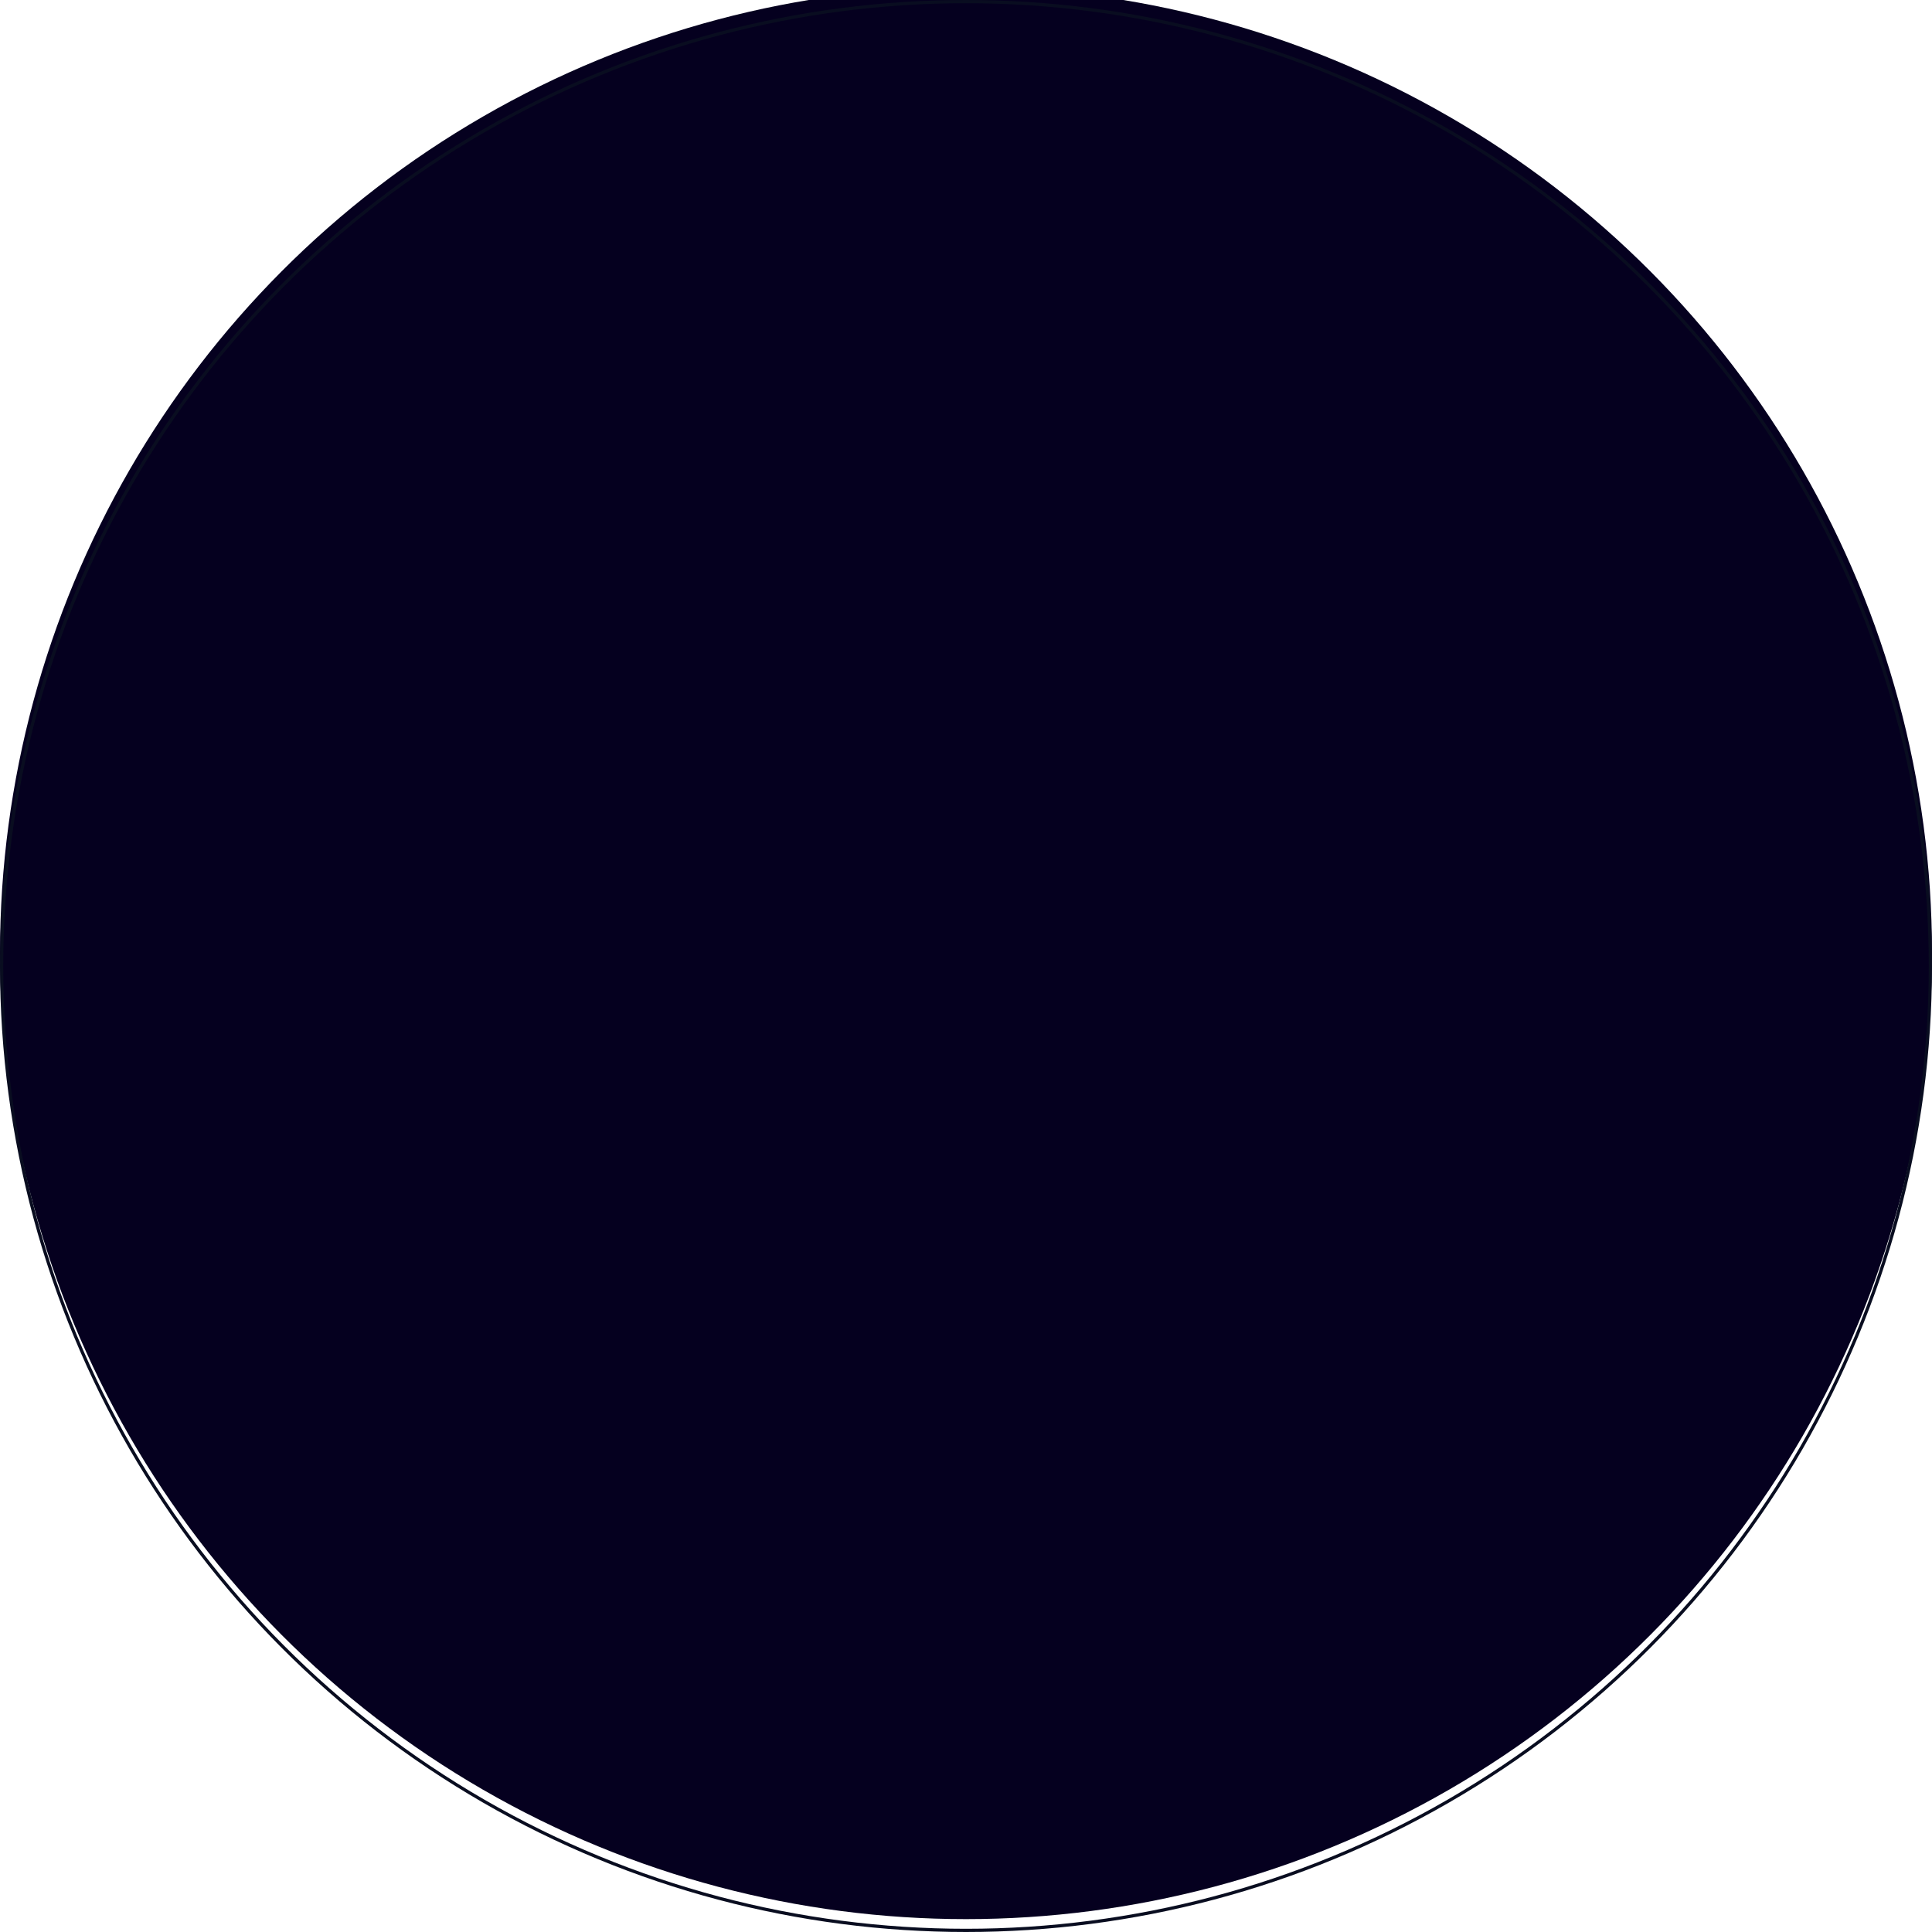 <svg width="600" height="600" viewBox="0 0 600 600" fill="none" xmlns="http://www.w3.org/2000/svg">
<g filter="url(#filter0_i_1_12)">
<circle cx="300" cy="300" r="300" fill="#05001F"/>
</g>
<circle cx="300" cy="300" r="299.5" stroke="#090D20"/>
<defs>
<filter id="filter0_i_1_12" x="-0" y="-4" width="600" height="604" filterUnits="userSpaceOnUse" color-interpolation-filters="sRGB">
<feFlood flood-opacity="0" result="BackgroundImageFix"/>
<feBlend mode="normal" in="SourceGraphic" in2="BackgroundImageFix" result="shape"/>
<feColorMatrix in="SourceAlpha" type="matrix" values="0 0 0 0 0 0 0 0 0 0 0 0 0 0 0 0 0 0 127 0" result="hardAlpha"/>
<feOffset dy="-4"/>
<feGaussianBlur stdDeviation="3.2"/>
<feComposite in2="hardAlpha" operator="arithmetic" k2="-1" k3="1"/>
<feColorMatrix type="matrix" values="0 0 0 0 0.063 0 0 0 0 0 0 0 0 0 0.373 0 0 0 1 0"/>
<feBlend mode="normal" in2="shape" result="effect1_innerShadow_1_12"/>
</filter>
</defs>
</svg>
